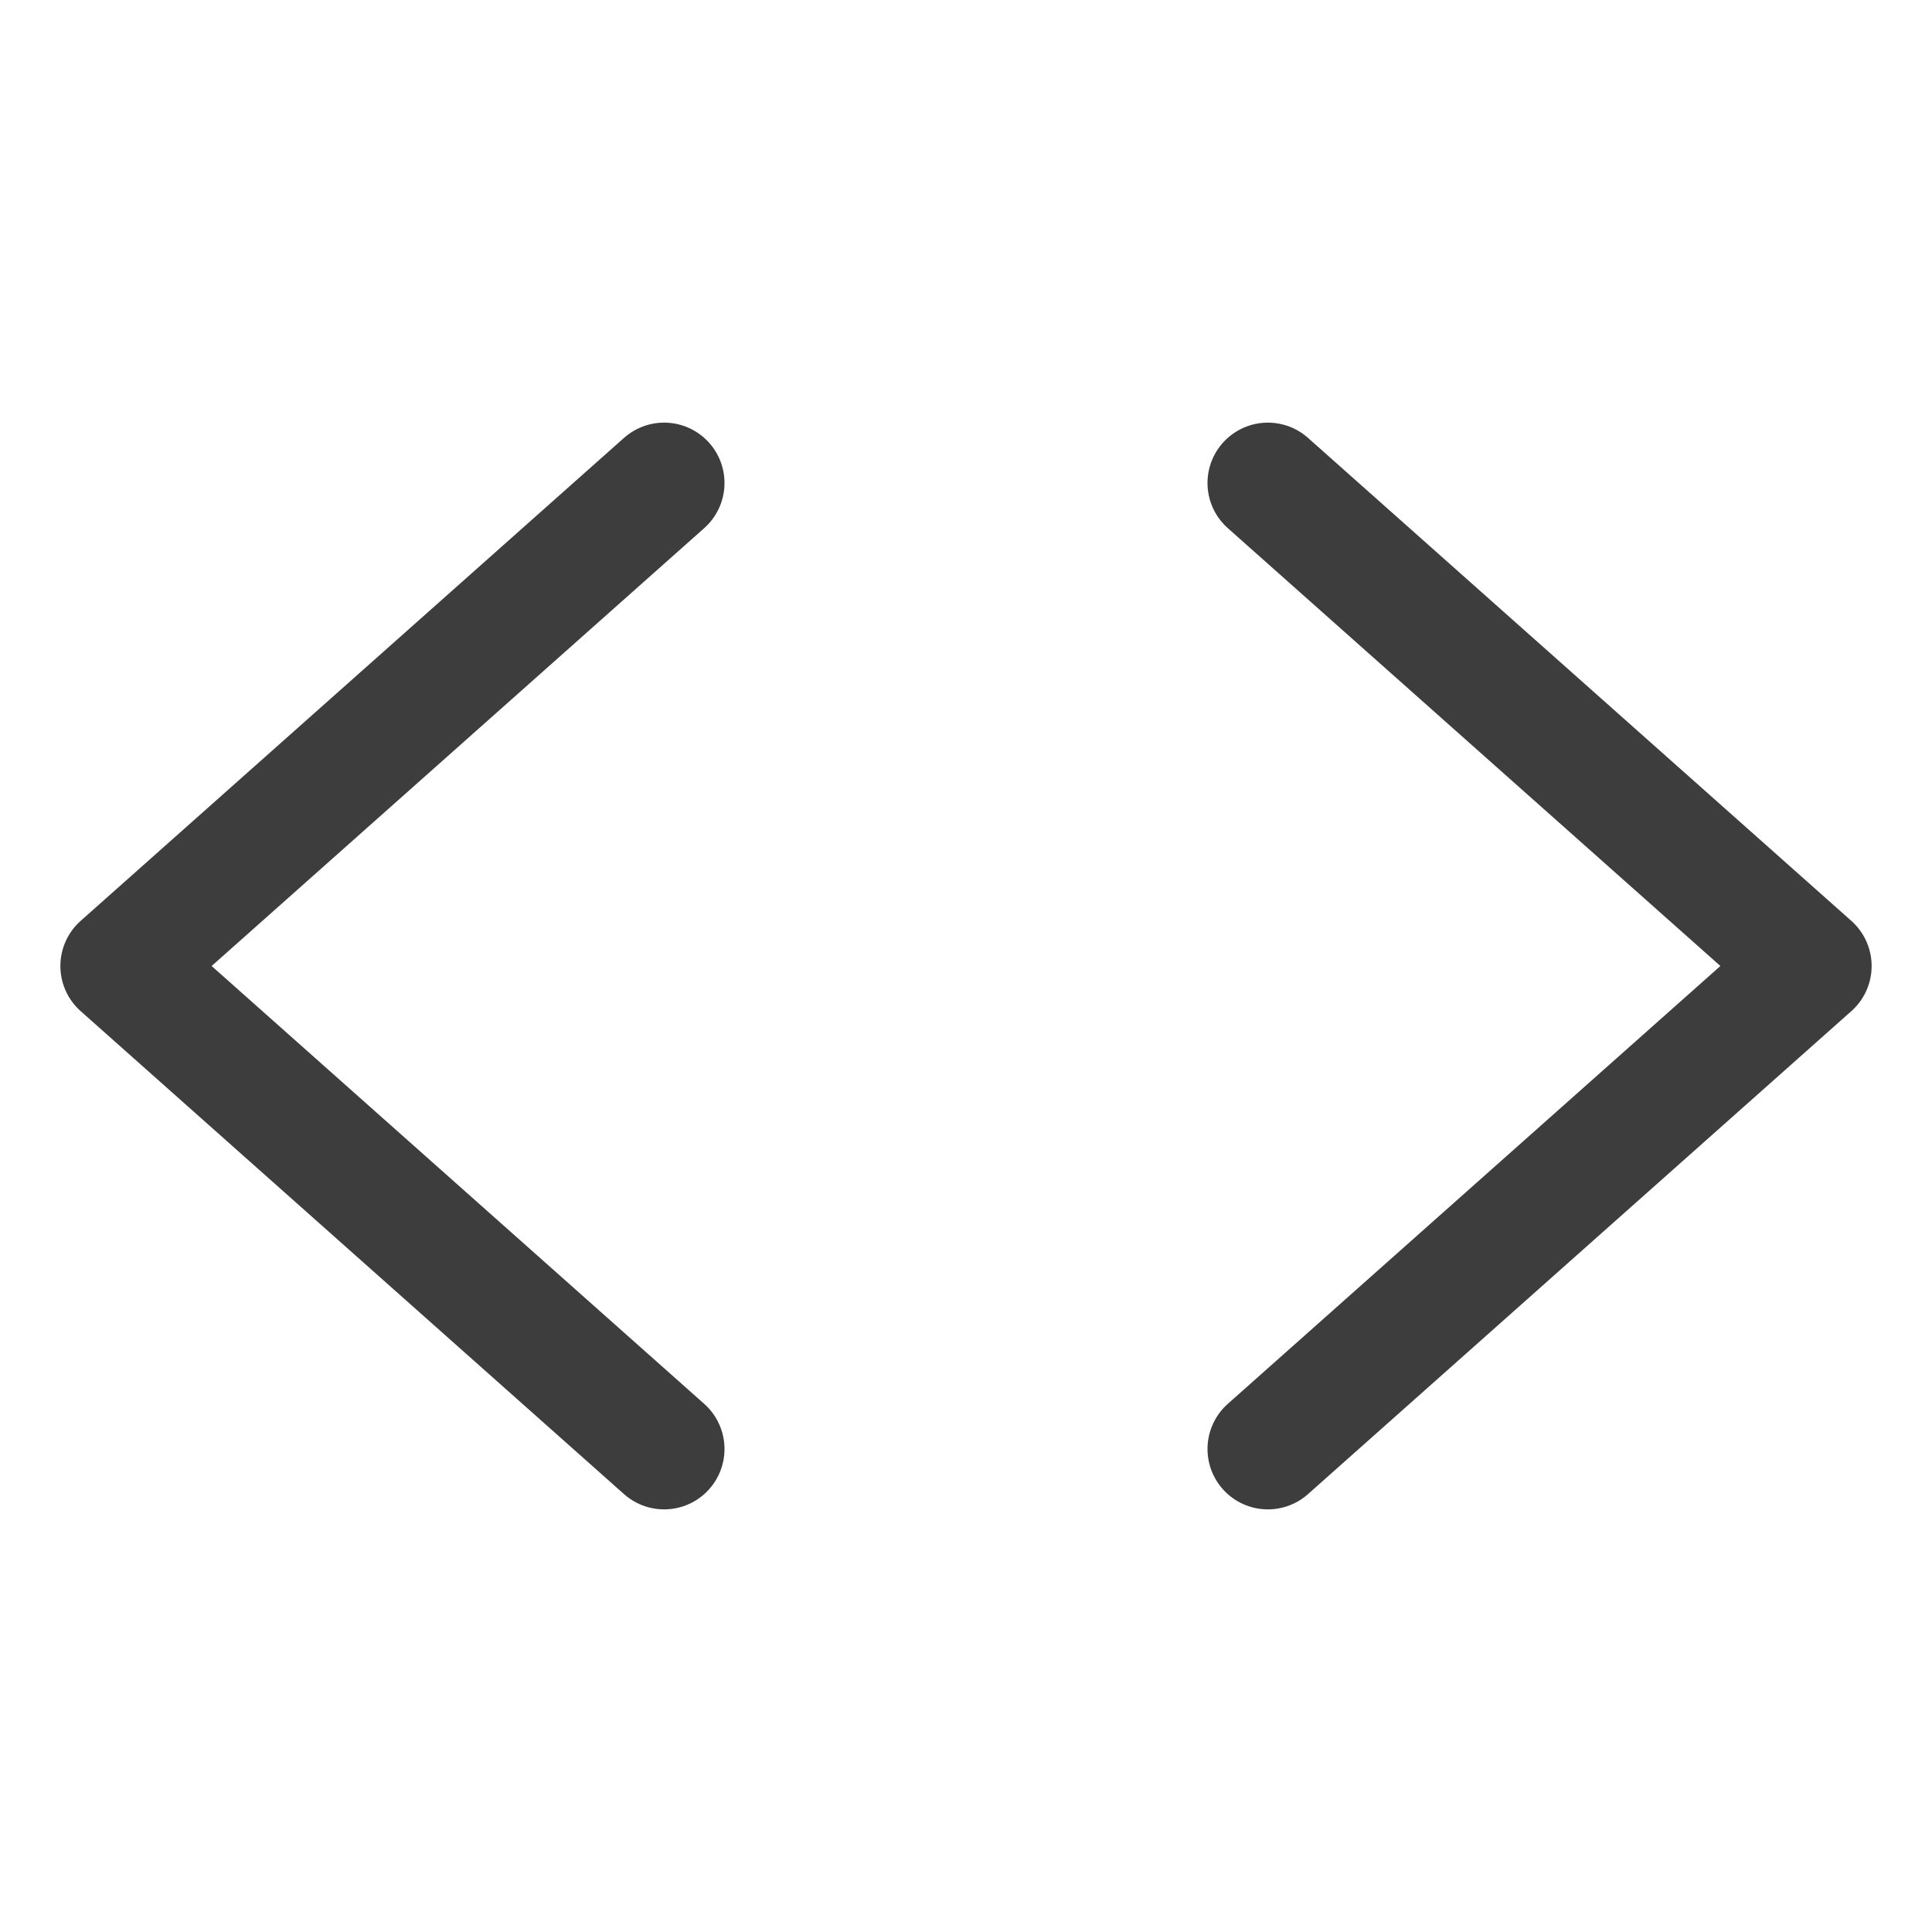 <svg width="24" height="24" viewBox="0 0 24 24" fill="none" xmlns="http://www.w3.org/2000/svg">
<path d="M8.25 6L1.5 12L8.25 18M15.75 6L22.5 12L15.75 18" stroke="#3D3D3D" stroke-width="1.5" stroke-linecap="round" stroke-linejoin="round"/>
</svg>
